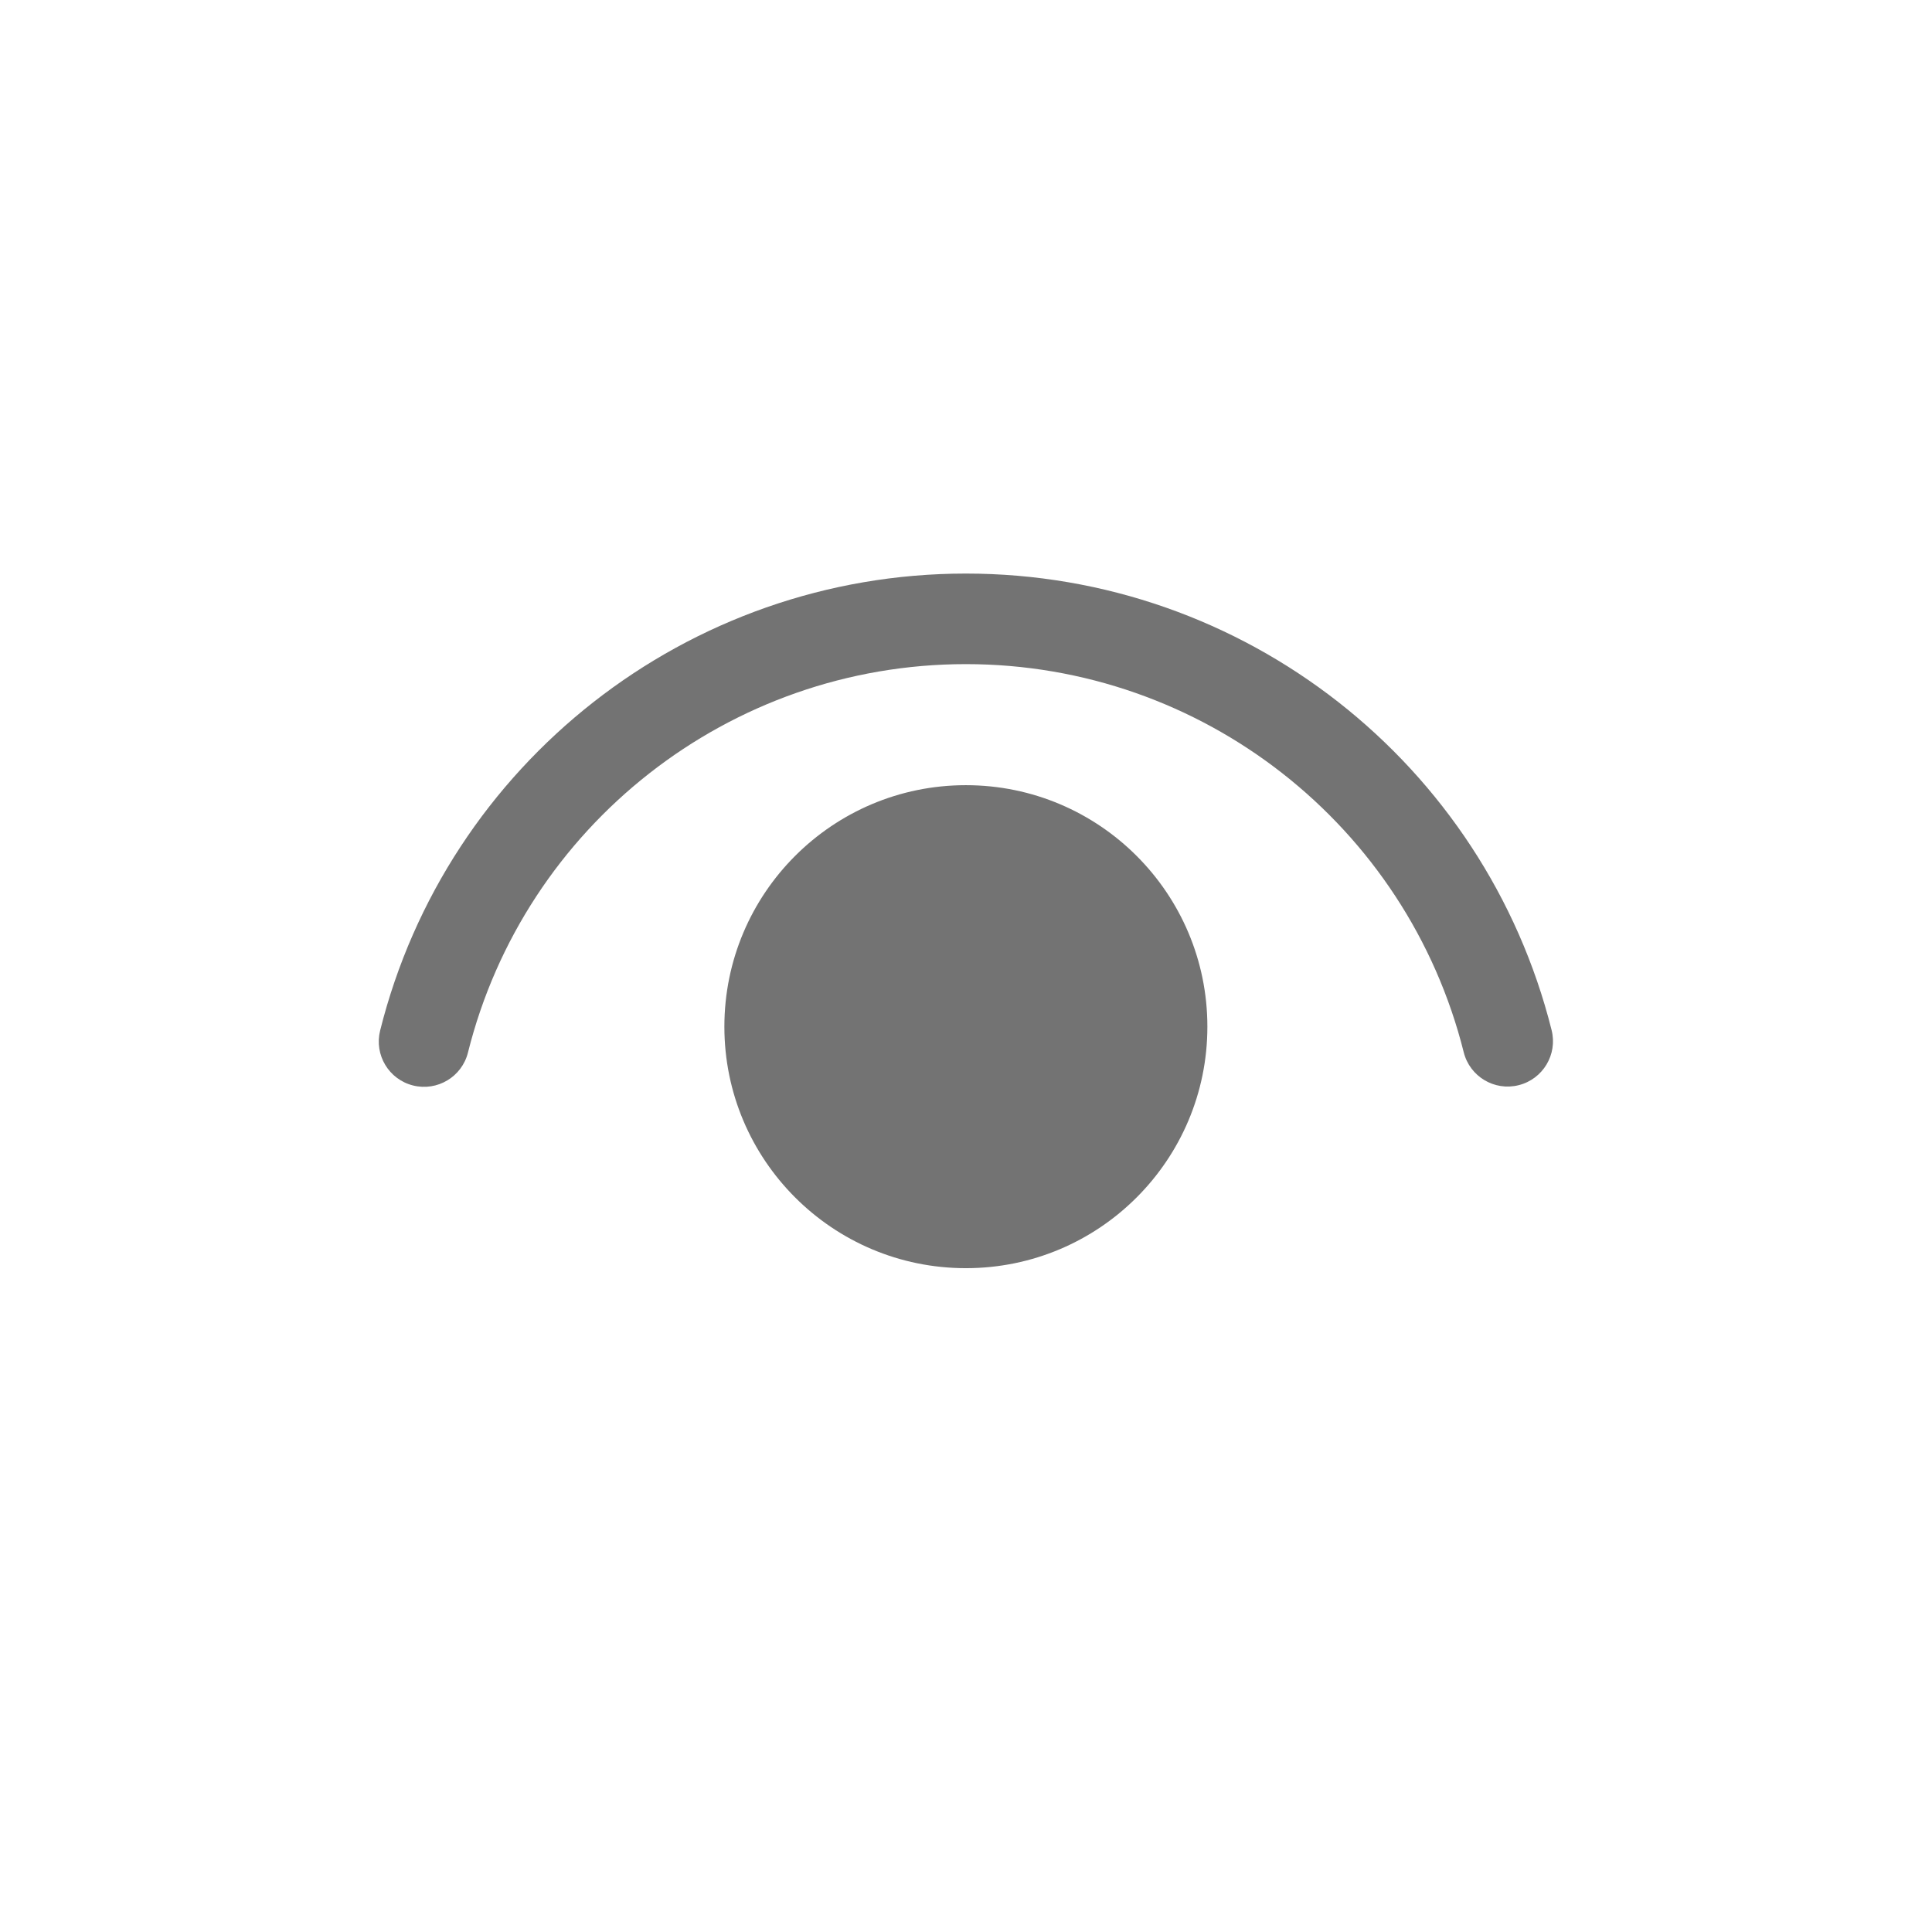 <svg width="32" height="32" viewBox="0 0 32 32" fill="none" xmlns="http://www.w3.org/2000/svg">
<path d="M15.998 13.005C18.207 13.005 19.998 14.796 19.998 17.005C19.998 19.214 18.207 21.005 15.998 21.005C13.789 21.005 11.998 19.214 11.998 17.005C11.998 14.796 13.789 13.005 15.998 13.005ZM15.998 9.5C20.612 9.5 24.595 12.65 25.7 17.064C25.8 17.466 25.556 17.873 25.154 17.974C24.752 18.075 24.345 17.831 24.244 17.429C23.305 13.678 19.92 11 15.998 11C12.075 11 8.689 13.68 7.751 17.433C7.651 17.835 7.244 18.079 6.842 17.979C6.44 17.879 6.196 17.472 6.296 17.07C7.399 12.653 11.383 9.5 15.998 9.5Z" fill="#737373"/>
</svg>
